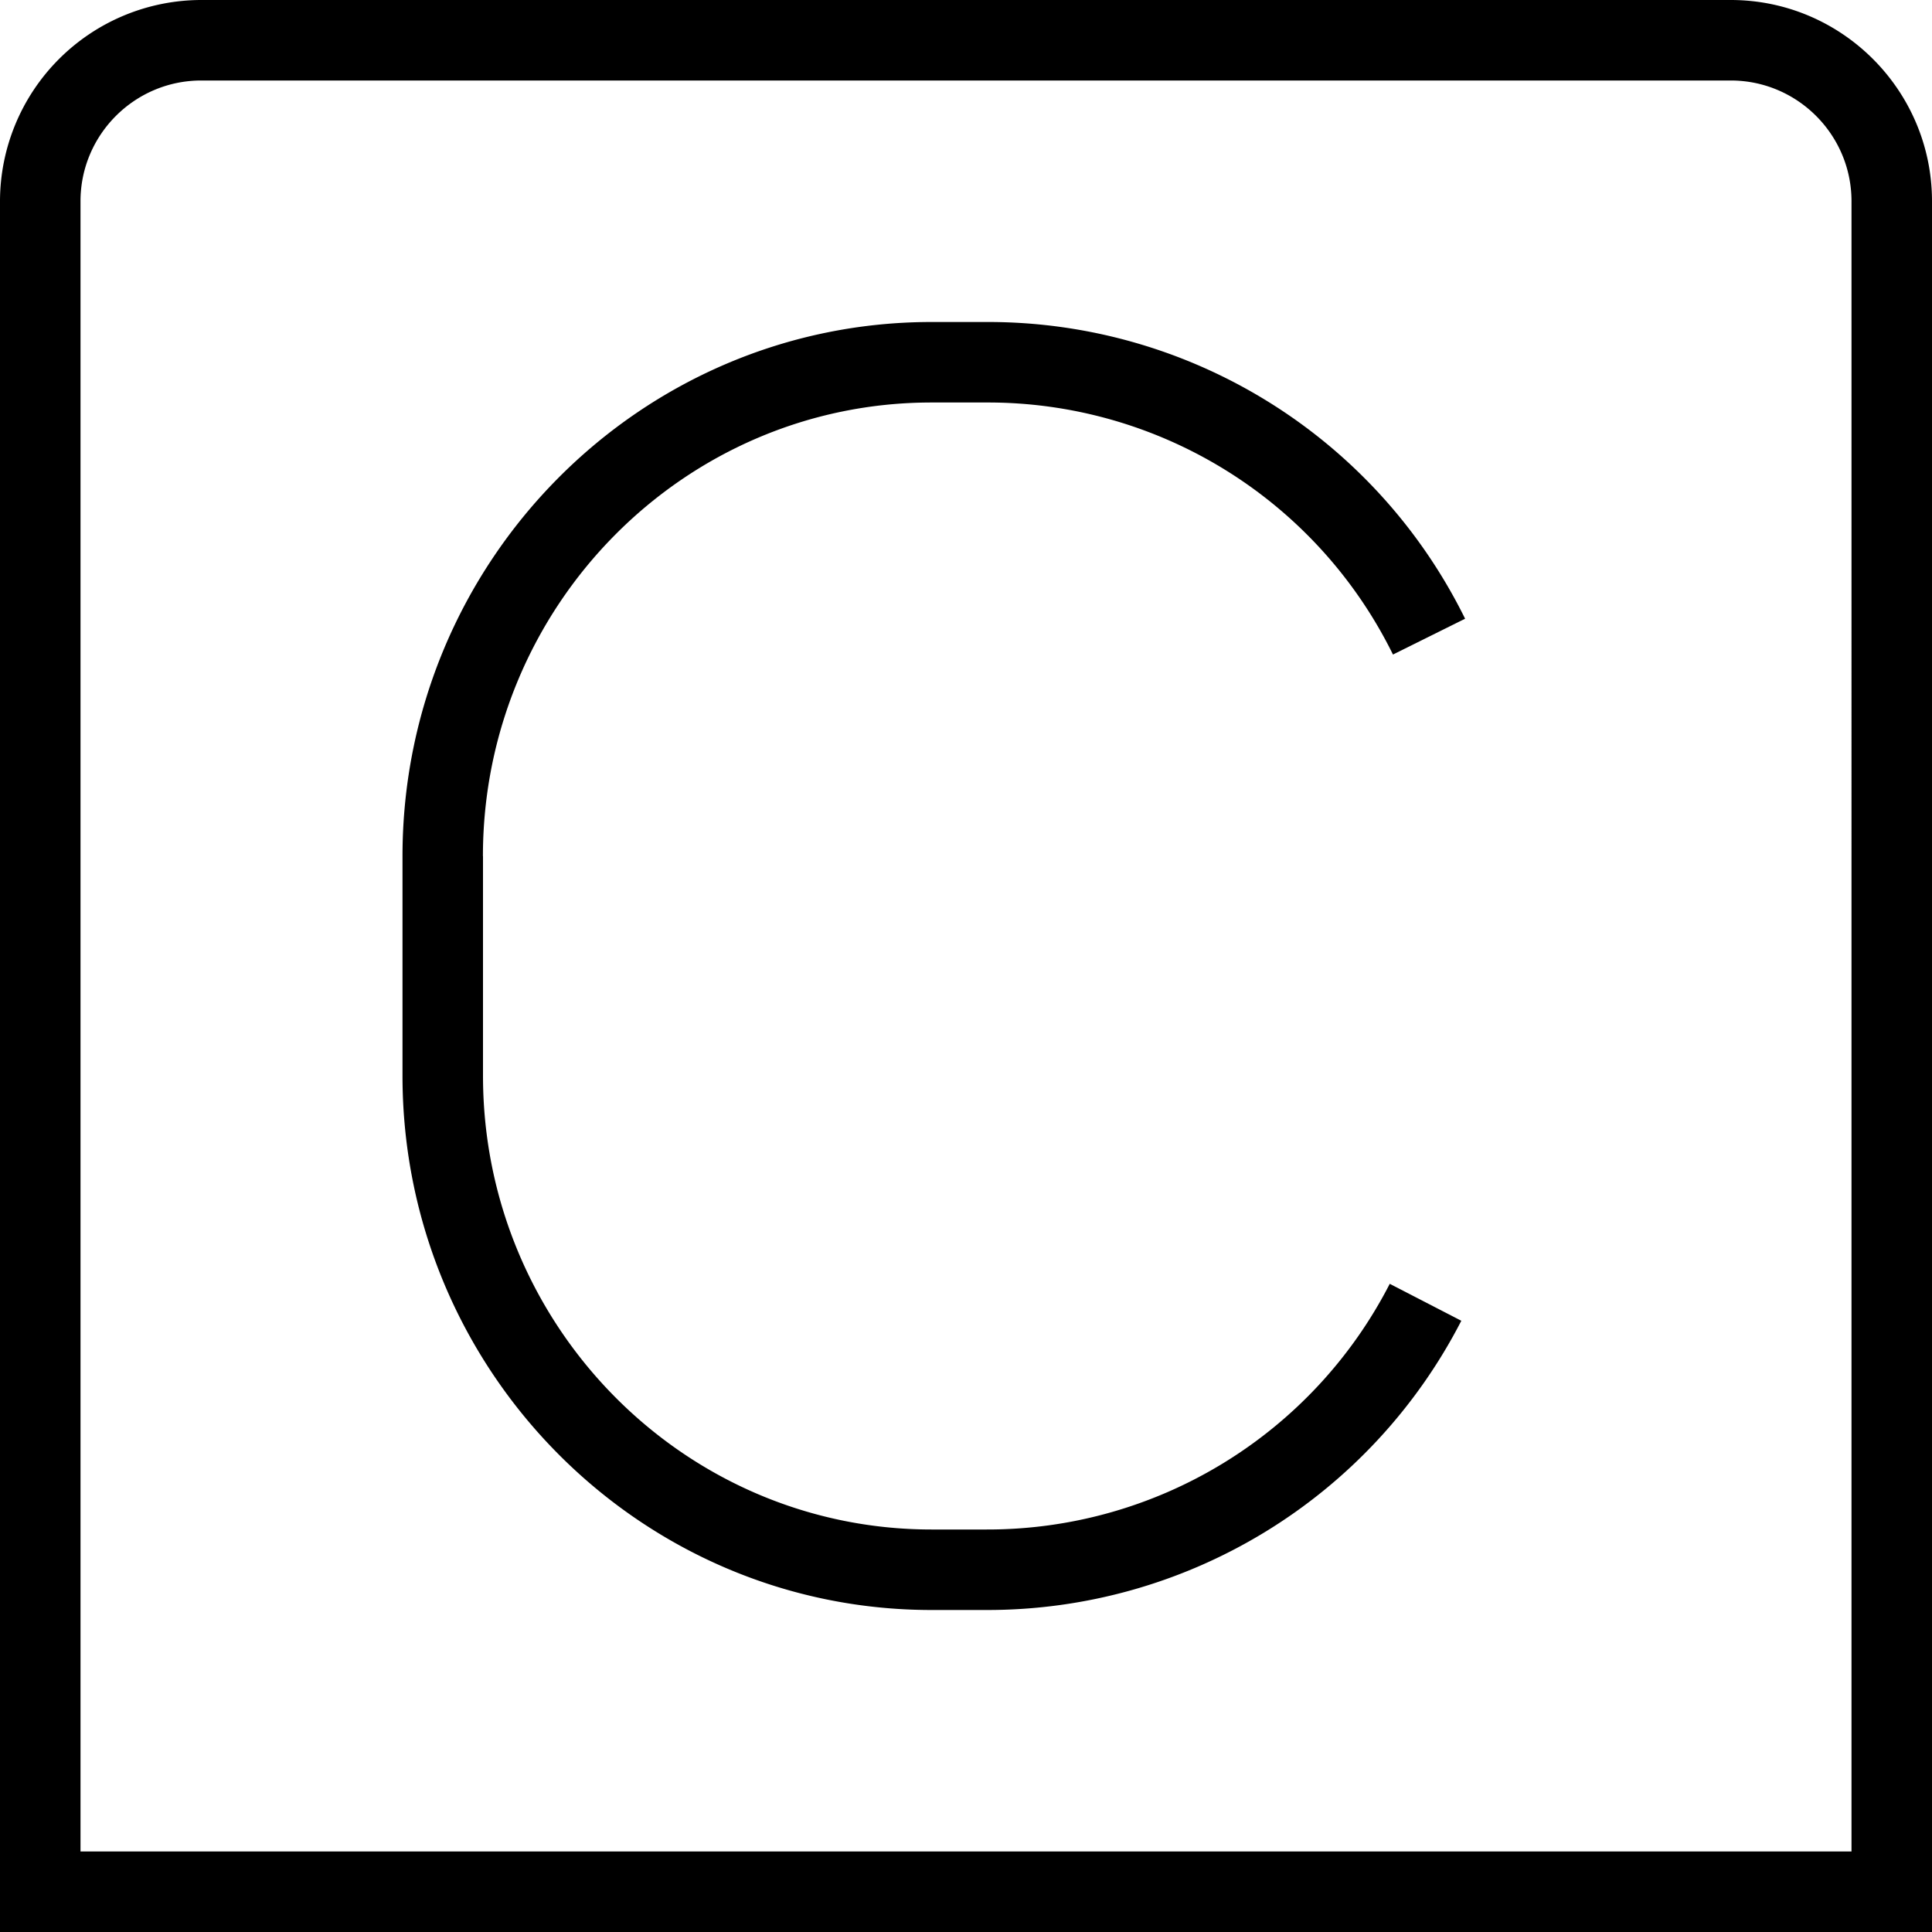<svg xmlns="http://www.w3.org/2000/svg" width="512" height="512" data-name="Layer 1" viewBox="0 0 24 24"><path d="M21.5 0h-19A2.503 2.503 0 0 0 0 2.5V24h24V2.5C24 1.122 22.878 0 21.5 0ZM23 23H1V2.5C1 1.673 1.673 1 2.5 1h19c.827 0 1.5.673 1.5 1.5V23ZM6 10.636v2.728C6 16.472 8.5 19 11.572 19h.682a5.617 5.617 0 0 0 5.01-3.052l.889.459A6.618 6.618 0 0 1 12.254 20h-.682C7.948 20 5 17.023 5 13.364v-2.728C5 6.977 7.948 4 11.572 4h.682A6.604 6.604 0 0 1 18.2 7.686l-.896.445A5.608 5.608 0 0 0 12.253 5h-.682c-3.073 0-5.572 2.528-5.572 5.636Z"/></svg>